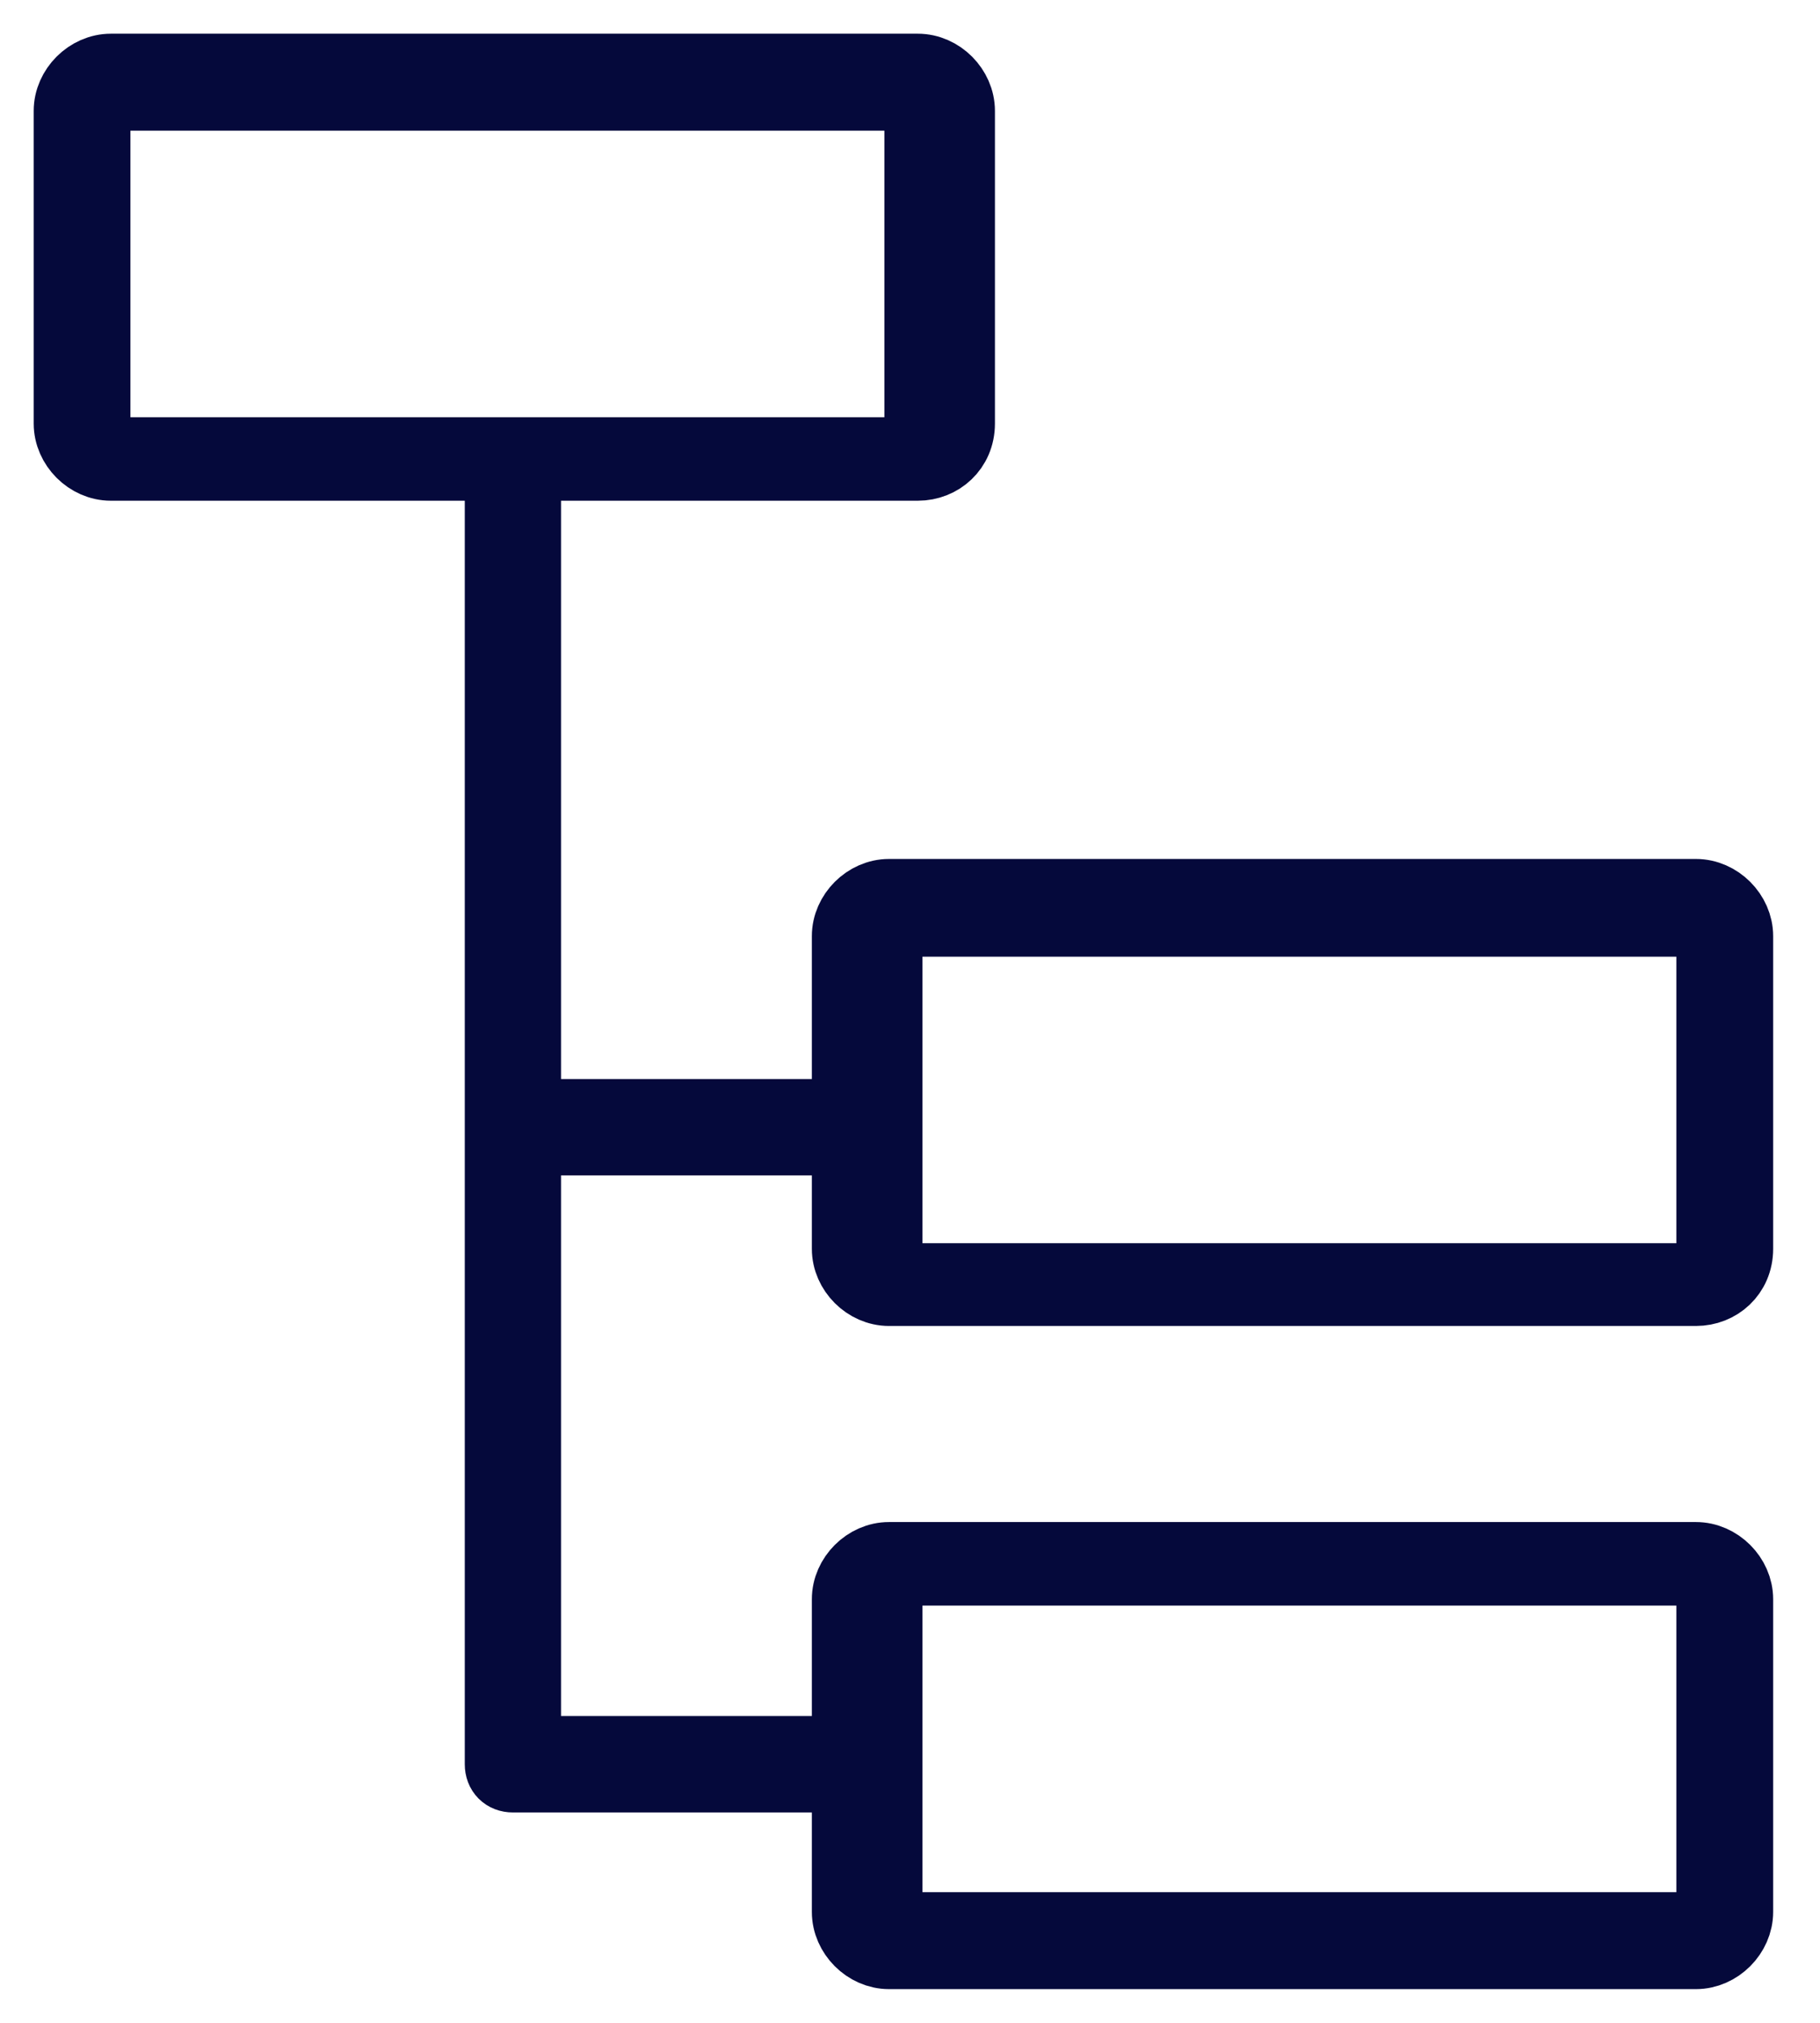 <svg width="27" height="30" viewBox="0 0 27 30" fill="none" xmlns="http://www.w3.org/2000/svg">
<path fill-rule="evenodd" clip-rule="evenodd" d="M13.185 13.91C13.185 13.777 13.269 13.688 13.396 13.688H25.159C25.286 13.688 25.369 13.777 25.369 13.91V18.715C25.369 18.848 25.286 18.938 25.159 18.938H13.396C13.269 18.938 13.185 18.848 13.185 18.715V13.91ZM13.185 23.535C13.185 23.402 13.269 23.312 13.396 23.312H25.159C25.286 23.312 25.369 23.402 25.369 23.535V28.34C25.369 28.474 25.286 28.562 25.159 28.562H13.396C13.269 28.562 13.185 28.474 13.185 28.34V23.535ZM1.435 6.465V1.66C1.435 1.527 1.52 1.438 1.646 1.438H13.409C13.535 1.438 13.62 1.527 13.62 1.66V6.465C13.62 6.598 13.535 6.688 13.409 6.688H1.646C1.52 6.688 1.435 6.598 1.435 6.465ZM13.188 19.165H25.16C25.504 19.165 25.805 18.908 25.805 18.521V13.883C25.805 13.54 25.504 13.239 25.16 13.239H13.188C12.845 13.239 12.544 13.54 12.544 13.883V16.503H7.823V16.073V7.055C7.823 7.012 7.823 6.969 7.78 6.926H13.617C13.96 6.926 14.26 6.668 14.26 6.282V1.644C14.26 1.301 13.96 1 13.617 1H1.644C1.301 1 1 1.301 1 1.644V6.282C1 6.626 1.301 6.926 1.644 6.926H7.437C7.395 6.969 7.395 7.012 7.395 7.055V16.073V16.717V26.165C7.395 26.294 7.48 26.38 7.609 26.38H12.544V28.355C12.544 28.699 12.845 29 13.188 29H25.16C25.504 29 25.805 28.699 25.805 28.355V23.717C25.805 23.374 25.504 23.073 25.16 23.073H13.188C12.845 23.073 12.544 23.374 12.544 23.717V25.95H7.823V16.932H12.544V18.521C12.544 18.865 12.845 19.165 13.188 19.165Z" stroke="#05093B"/>
</svg>
